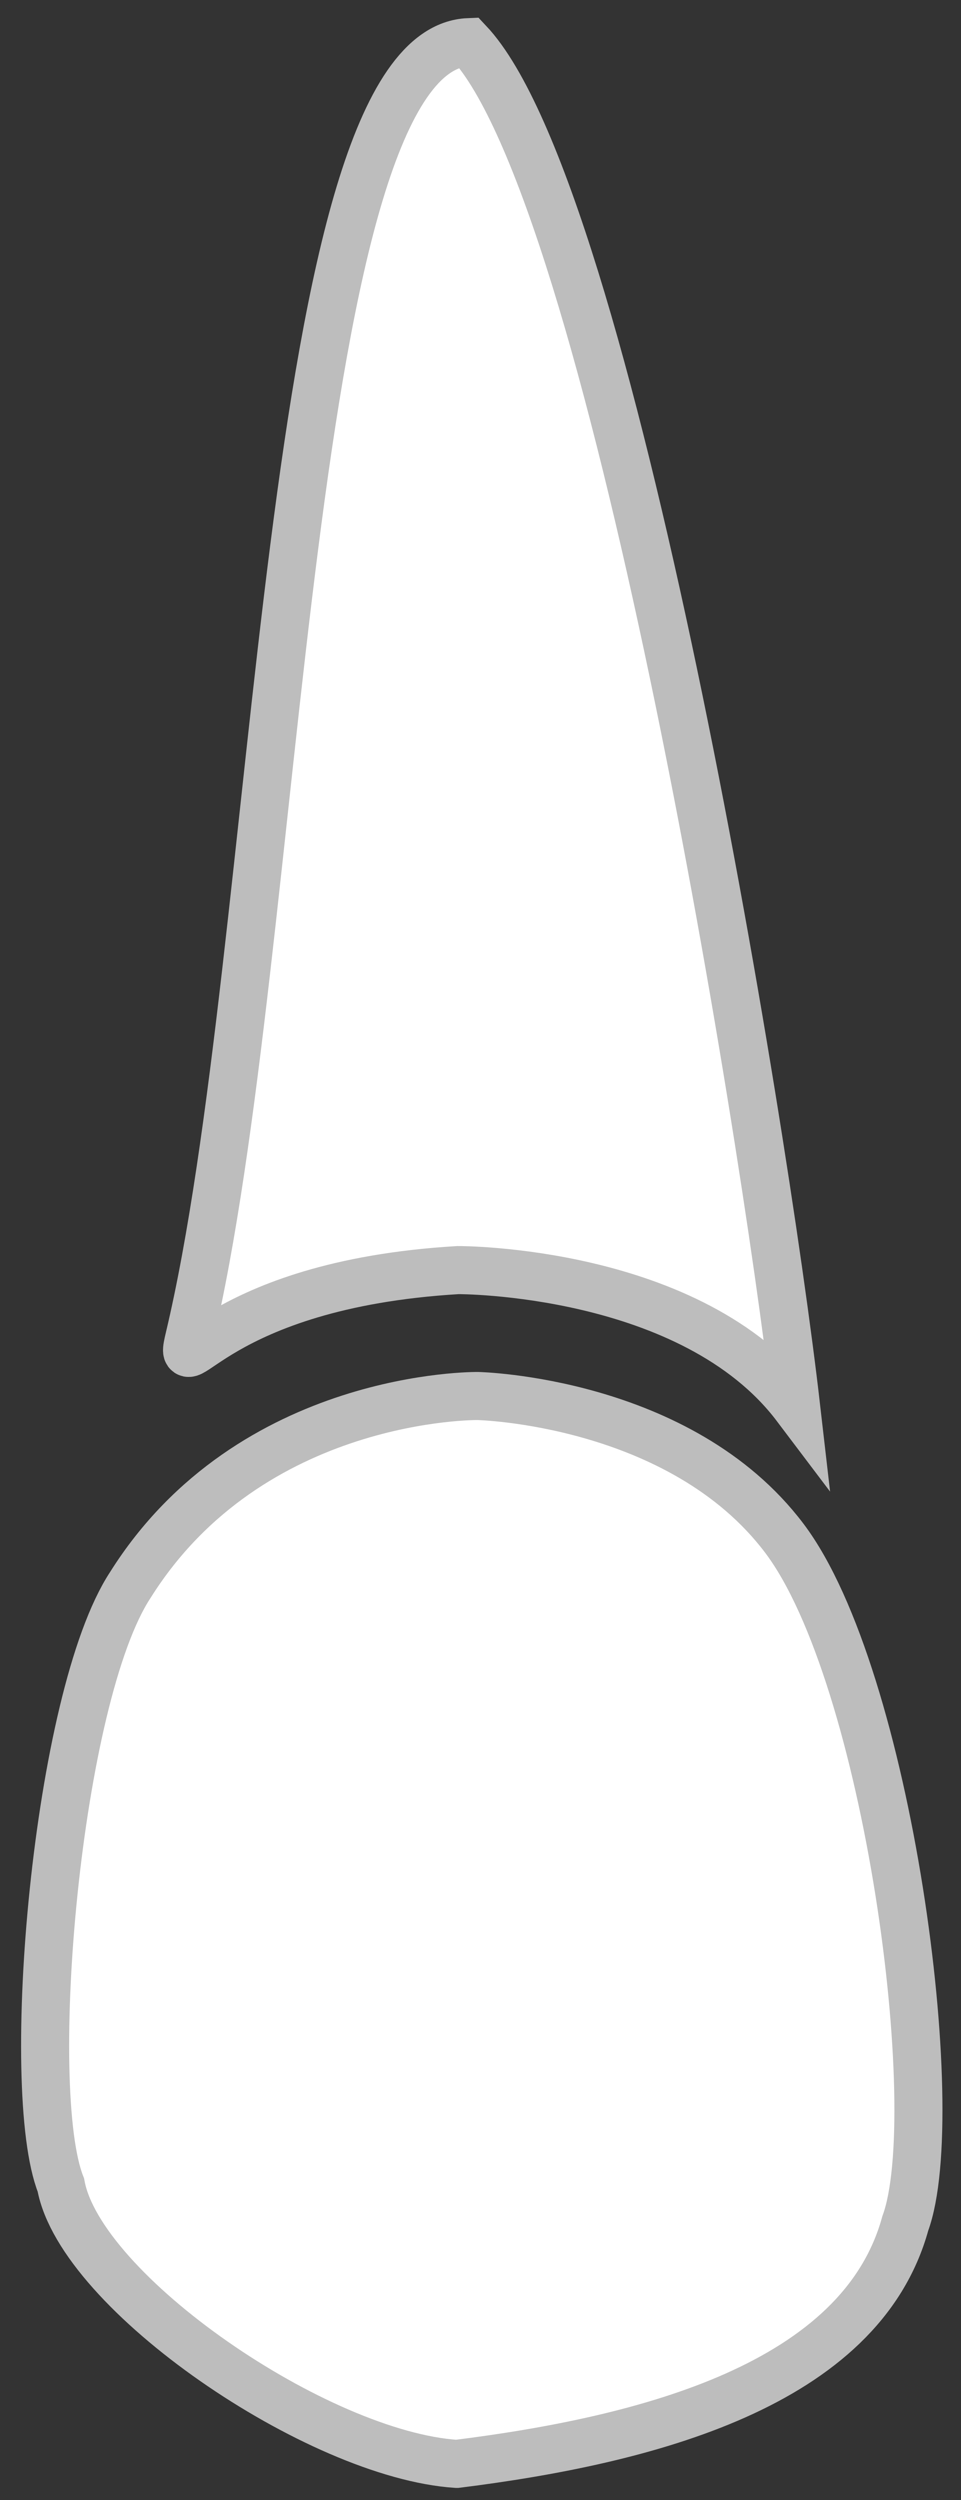 <svg xmlns="http://www.w3.org/2000/svg" viewBox="0 0 20 52" height="52">
  <rect x="0" y="0" width="20" height="52" fill="#333333" stroke="none"/>
  <path d="M9.751 0.877C5.893 1.041 5.876 19.703 3.939 27.83C3.673 28.946 4.426 26.72 9.532 26.418C9.532 26.418 14.403 26.394 16.569 29.261C15.876 23.24 12.717 4.026 9.751 0.877L9.751 0.877Z" fill="#fff" stroke="#bdbdbd" stroke-width="1"/>
  <path d="M9.504 51.249C6.612 51.062 1.673 47.68 1.267 45.449C0.476 43.452 1.178 35.302 2.712 32.968C5.221 28.974 9.944 29.037 9.944 29.037C9.944 29.037 14.156 29.127 16.322 31.994C18.489 34.861 19.687 43.944 18.841 46.246C17.915 49.617 13.453 50.755 9.505 51.249L9.504 51.249Z" fill="#fff" stroke="#bdbdbd" stroke-width="1"/>
</svg>
